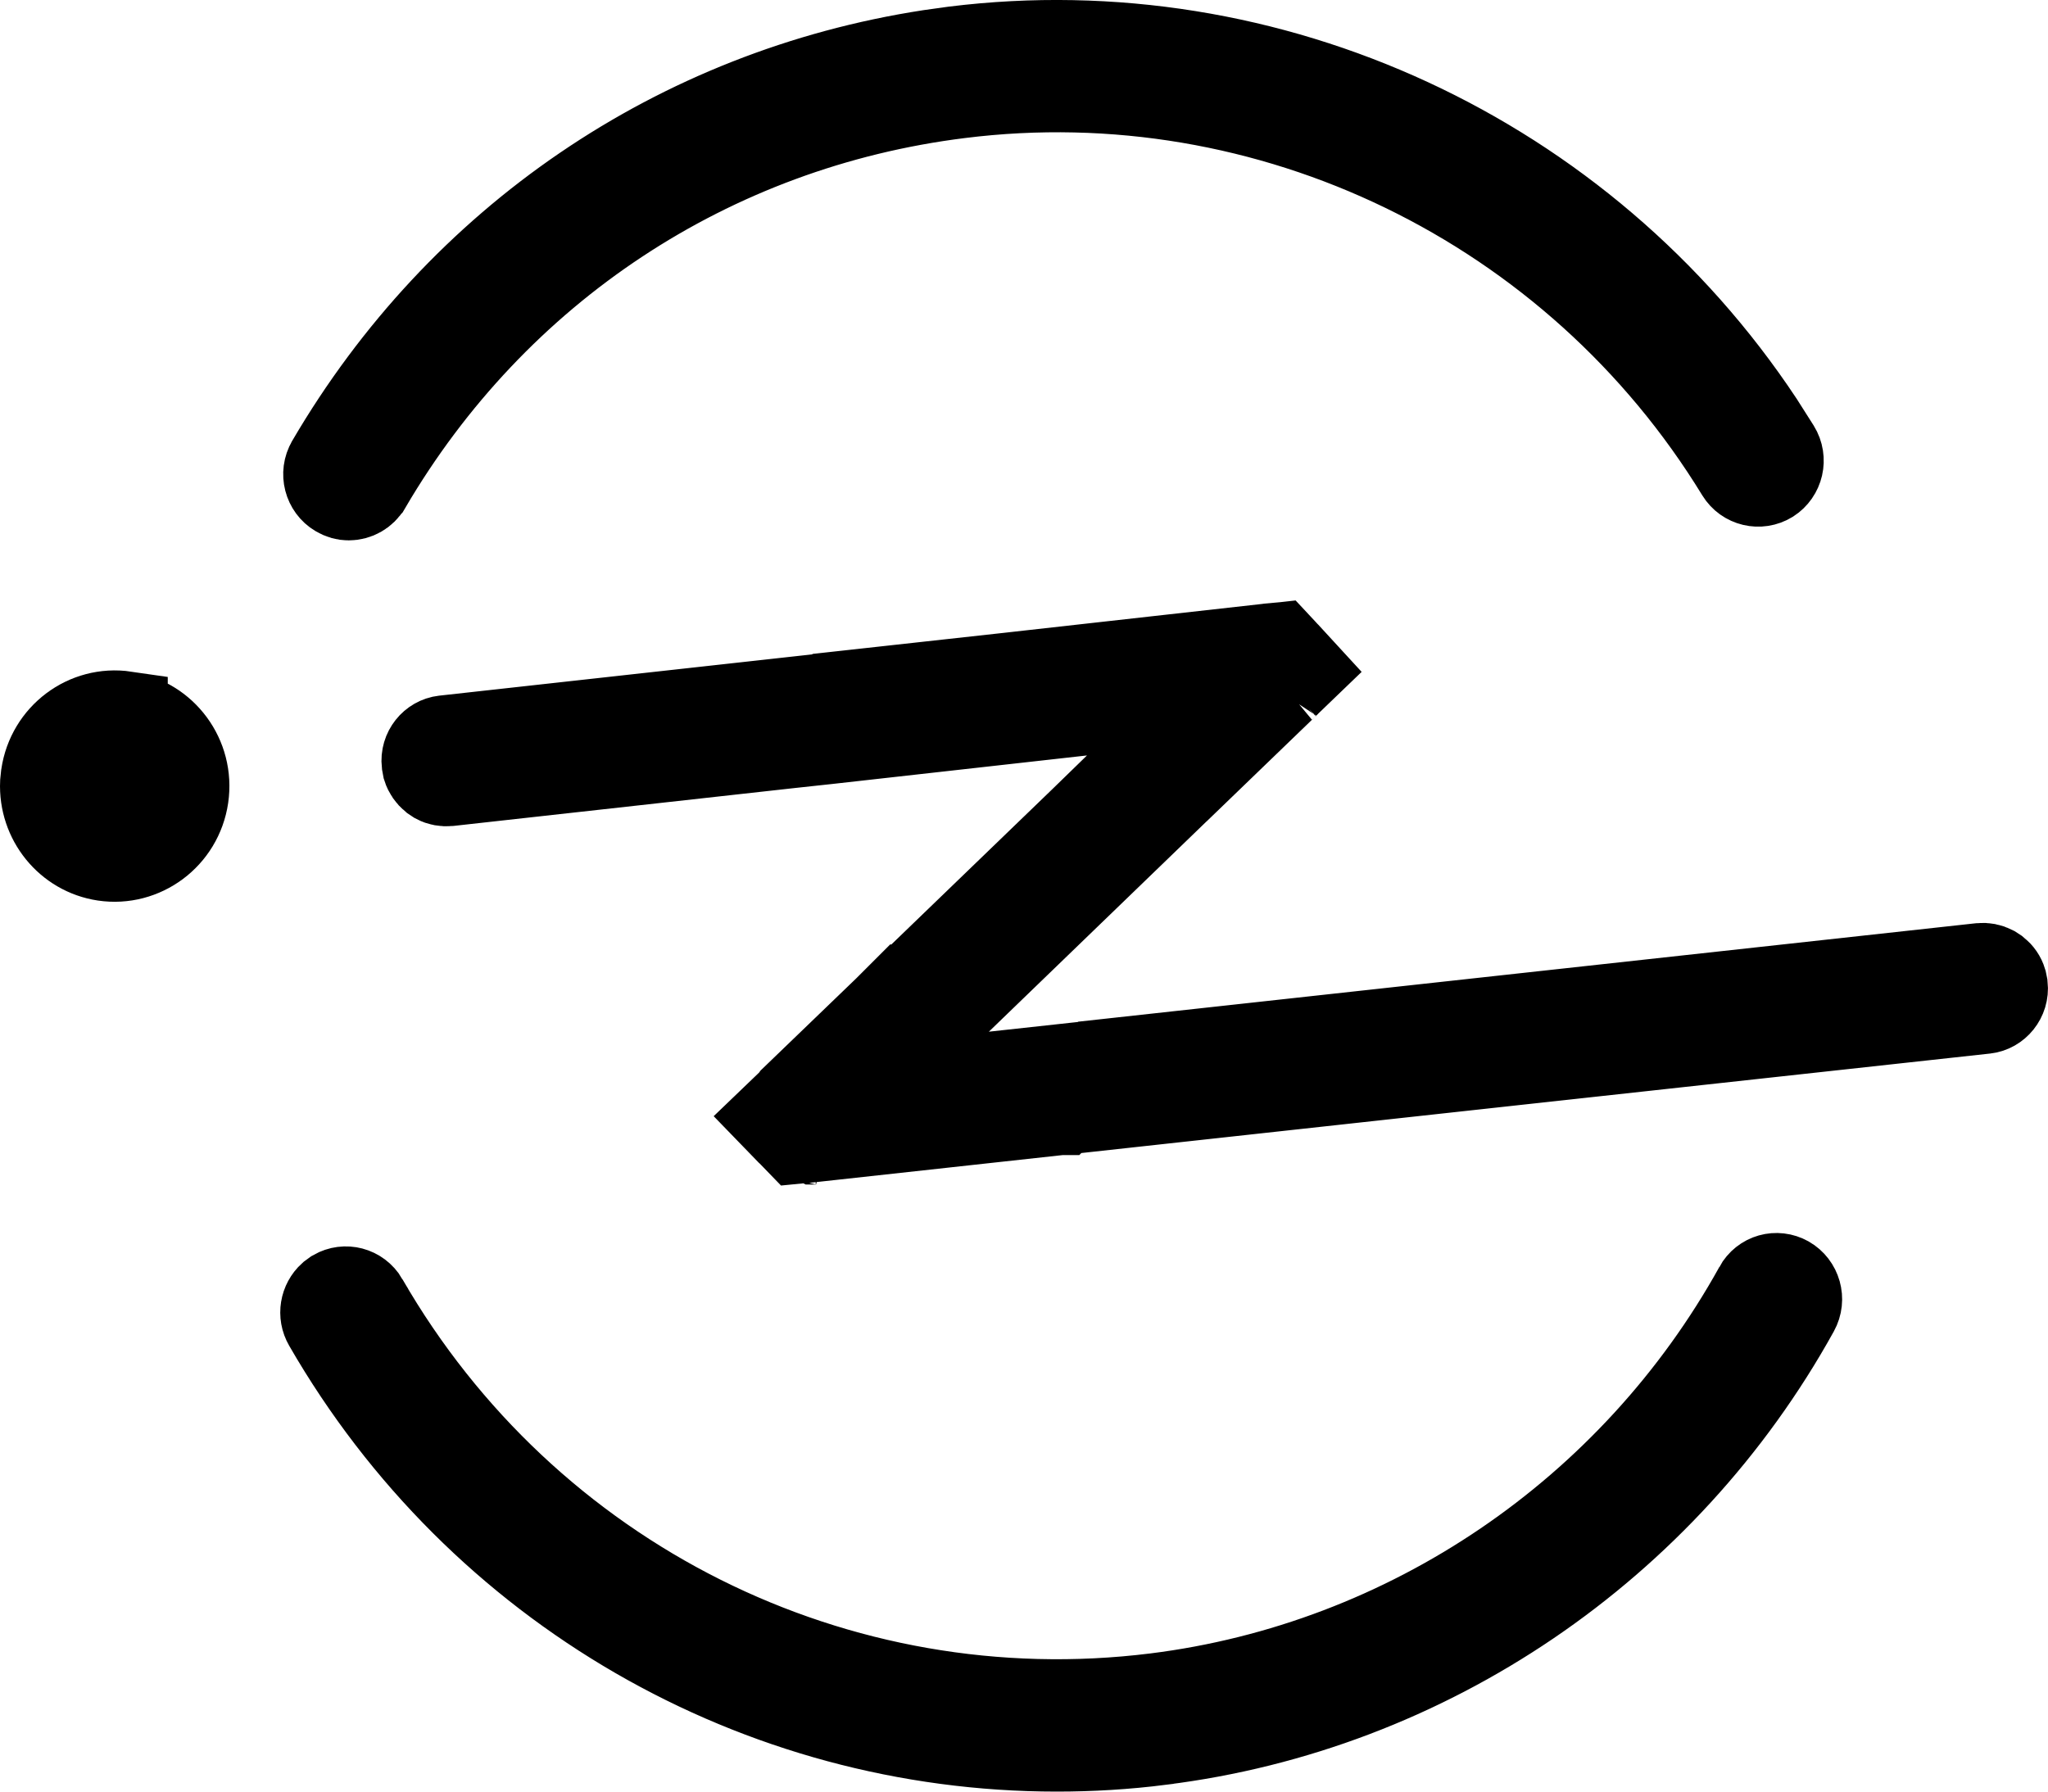<svg width="24" height="21" viewBox="0 0 24 21" fill="none" xmlns="http://www.w3.org/2000/svg">
<g clip-path="url(#clip0_991_1810)">
<path d="M20.586 15.092C20.66 14.958 20.82 14.915 20.949 14.987C21.077 15.06 21.128 15.228 21.052 15.365C19.514 18.145 16.729 20.035 13.605 20.423L13.603 20.424C13.195 20.476 12.786 20.5 12.384 20.5C8.886 20.5 5.615 18.635 3.822 15.524C3.754 15.407 3.781 15.263 3.875 15.178L3.92 15.145C4.046 15.073 4.206 15.113 4.283 15.243V15.244C6.172 18.521 9.806 20.341 13.541 19.877C16.499 19.508 19.131 17.72 20.586 15.093V15.092Z" fill="black" stroke="black"/>
<path d="M11.18 0.574C14.888 0.114 18.564 1.821 20.635 4.946L20.83 5.253C20.911 5.385 20.87 5.553 20.745 5.633C20.618 5.711 20.453 5.672 20.375 5.545C18.458 2.408 14.877 0.667 11.245 1.122C8.334 1.485 5.809 3.154 4.318 5.7L4.317 5.701C4.267 5.786 4.179 5.834 4.086 5.834C4.044 5.834 3.997 5.822 3.952 5.795C3.825 5.72 3.779 5.55 3.857 5.418L3.858 5.416C5.387 2.804 7.938 1.069 10.893 0.614L11.18 0.574Z" fill="black" stroke="black"/>
<path d="M1.466 8.367V8.368C1.925 8.437 2.248 8.869 2.179 9.34C2.11 9.81 1.677 10.129 1.22 10.061C0.792 9.997 0.481 9.613 0.501 9.175L0.51 9.088C0.579 8.62 1.008 8.3 1.466 8.367Z" fill="black" stroke="black"/>
<path d="M9.563 13.384H9.561L9.559 13.383C9.561 13.383 9.563 13.384 9.563 13.384ZM15.045 7.623L15.056 7.635L15.064 7.644C15.065 7.645 15.066 7.647 15.068 7.649C15.071 7.652 15.076 7.657 15.081 7.662L15.088 7.669L15.258 7.854L15.073 8.032L15.07 8.036L14.019 9.05L14.011 9.047L13.792 9.268L13.786 9.274L13.725 9.333L11.241 11.733L10.188 12.749L11.642 12.59L12.687 12.476L13.133 12.427V12.424L23.209 11.319C23.262 11.314 23.312 11.324 23.357 11.347L23.4 11.375C23.442 11.409 23.472 11.452 23.487 11.502L23.498 11.556C23.514 11.708 23.404 11.836 23.268 11.852L17.979 12.431H17.978L12.437 13.038L12.436 13.039H12.428L9.427 13.368H9.411L9.385 13.371L9.344 13.375L9.254 13.282L9.232 13.26L9.228 13.257L9.072 13.096L9.25 12.925L9.265 12.91L9.279 12.895C9.283 12.891 9.285 12.885 9.288 12.881L10.384 11.825L10.442 11.767L10.443 11.768L12.677 9.612L12.678 9.611L13.087 9.213L14.137 8.195L12.683 8.358L9.701 8.692L9.257 8.74L5.26 9.184C5.207 9.189 5.156 9.18 5.111 9.156L5.069 9.128C5.028 9.094 4.998 9.051 4.982 9.001L4.972 8.947C4.955 8.797 5.063 8.667 5.202 8.651L9.575 8.167L10.02 8.117V8.113L11.789 7.918H11.79L12.075 7.886L14.837 7.577H14.84L14.854 7.575C14.863 7.575 14.871 7.575 14.881 7.574L14.882 7.575L14.989 7.563L15.045 7.623ZM15.014 8.105C15.021 8.094 15.029 8.081 15.04 8.069C15.045 8.063 15.05 8.058 15.056 8.053C15.039 8.071 15.025 8.089 15.014 8.105Z" fill="black" stroke="black"/>
</g>
<defs>
<clipPath id="clip0_991_1810">
<rect width="24" height="21" fill="white"/>
</clipPath>
</defs>
</svg>
